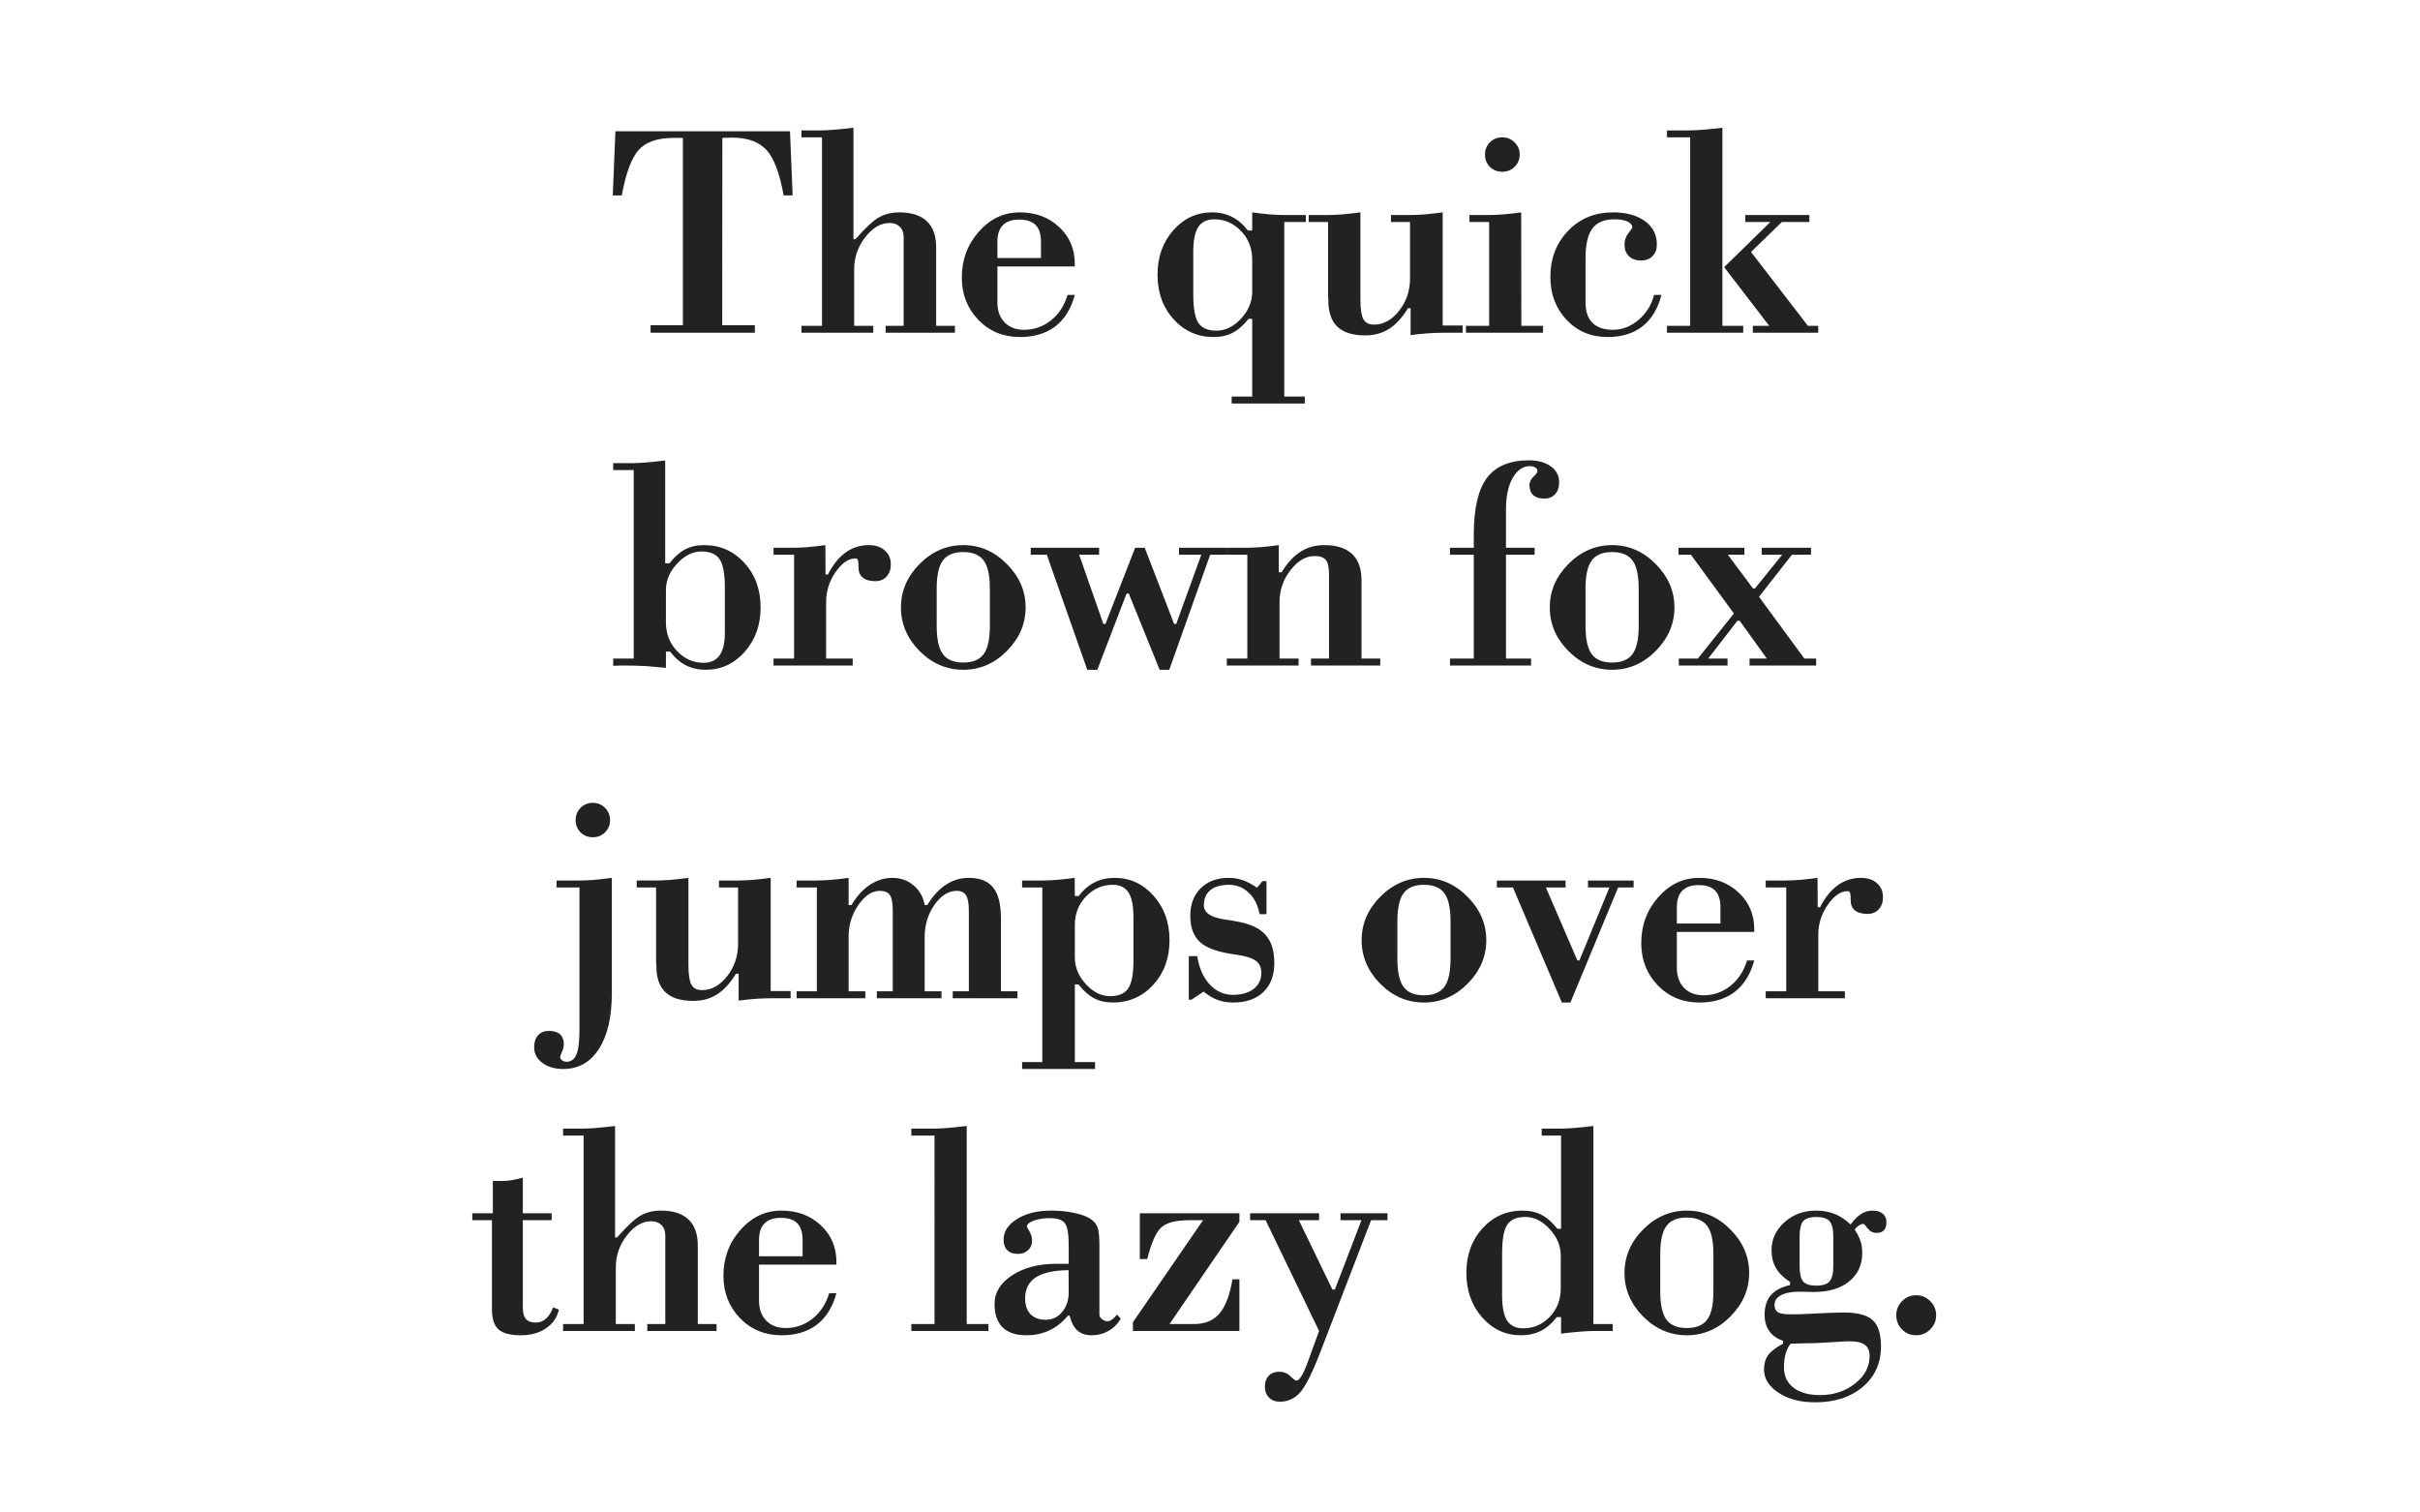 <svg xmlns="http://www.w3.org/2000/svg" viewBox="0 0 1600 1000" height="1000" width="1600"><path fill="#fff" d="M0 0h1600v1000H0z"/><g font-weight="400" font-size="200" font-family="Bodoni" letter-spacing="-.03em" text-anchor="middle" fill="#222"><path d="M522.313 86.797l1.757 42.383h-5.957q-3.906-21.875-11.328-29.98-7.422-8.204-22.85-8.204-2.638 0-4.005.098-1.27 0-2.344.097l-.098 123.83h21.582V220h-68.945v-4.98h21.387V91.19h-6.25q-15.82 0-22.95 7.912-7.128 7.812-11.23 30.078h-5.957l1.758-42.383zM529.887 220v-4.59h13.574V90.8h-13.573v-4.59h12.793q3.808 0 9.472-.487 5.762-.49 12.11-1.27v73.73h1.27q10.058-11.425 15.722-14.55 5.762-3.223 13.28-3.223 12.11 0 18.263 5.86 6.152 5.76 6.152 17.285v51.855h12.402V220h-45.8v-4.59h11.913v-58.594q0-4.394-2.54-6.836-2.44-2.54-6.835-2.54-8.692 0-16.016 9.376-7.324 9.375-7.324 21.192v37.402h12.598V220zM705.82 195h4.785q-3.71 13.77-12.89 20.8-9.18 7.032-23.438 7.032-16.406 0-27.44-11.328-10.94-11.426-10.94-27.93 0-17.676 11.232-30.37 11.23-12.794 27.147-12.794 15.625 0 25.977 9.668 10.35 9.668 10.35 24.317v1.757h-51.17v23.828q0 8.204 4.785 13.184 4.784 4.883 12.792 4.883 10.058 0 17.87-6.25 7.813-6.25 10.938-16.797zm-17.578-24.414v-10.742q0-7.52-3.515-11.035-3.516-3.615-10.84-3.615-7.227 0-10.84 3.71-3.613 3.615-3.613 10.94v10.74zM862.668 266.777h-48.34v-4.59h13.574V210.82h-2.44q-4.982 6.348-10.45 9.18-5.37 2.832-12.5 2.832-15.918 0-26.563-11.72-10.645-11.717-10.645-29.49 0-17.58 10.45-29.395 10.448-11.817 25.585-11.817 7.422 0 13.28 3.028 5.86 2.93 10.45 8.984h2.832V140.41q6.446.88 12.012 1.367 5.664.39 9.375.39h14.062v4.59h-14.258v115.43h13.574zm-34.766-95.02q0-11.425-7.422-19.042Q813.06 145 802.902 145q-7.324 0-10.644 5.078-3.32 5.078-3.32 16.504v28.027q0 13.867 3.417 18.945 3.516 5.078 11.915 5.078 8.79 0 16.21-7.91 7.422-8.008 7.422-17.676zM932.254 146.758h-12.598v-4.59h12.403q3.905 0 9.57-.39 5.76-.49 12.206-1.368v74.805h13.184V220h-12.793q-4.98 0-10.352.39-5.37.39-11.23 1.173V203.79h-1.758q-5.664 9.276-12.5 13.67-6.836 4.298-15.723 4.298-12.305 0-18.36-5.664-6.054-5.762-6.054-17.285v-.587q-.195-1.66-.195-3.028v-48.437h-12.793v-4.59h12.597q3.71 0 9.374-.39 5.762-.49 12.207-1.368v57.422q0 9.473 1.955 13.184 2.05 3.613 7.03 3.613 9.376 0 16.602-9.18 7.227-9.18 7.227-21.29zM1020.2 220h-50.977v-4.59h15.332v-68.652h-12.99v-4.59h12.6q3.808 0 9.472-.39 5.76-.49 12.11-1.368l.097 75h14.356zm-38.38-117.773q0-4.786 3.223-8.106 3.32-3.32 8.203-3.32 4.785 0 8.106 3.32 3.417 3.32 3.417 8.107 0 4.785-3.418 8.105-3.32 3.223-8.106 3.223-4.883 0-8.203-3.223-3.223-3.32-3.223-8.105zM1093.594 195h4.883q-3.516 13.672-12.598 20.8-8.985 7.032-23.048 7.032-16.31 0-27.05-11.328-10.743-11.426-10.743-28.32 0-18.36 11.718-30.567 11.72-12.207 29.687-12.207 13.184 0 21.094 5.762 7.91 5.762 7.91 15.43 0 4.785-2.833 7.714-2.832 2.93-7.617 2.93-4.98 0-8.008-2.832-2.93-2.93-2.93-7.617 0-4.297 2.54-7.617 2.636-3.32 2.636-3.614 0-2.636-3.222-4.1-3.125-1.466-8.79-1.466-9.96 0-14.453 6.152-4.492 6.055-4.492 19.63v29.198q0 8.887 4.59 13.477t13.575 4.59q9.18 0 16.895-6.543 7.715-6.64 10.254-16.504zM1139.938 176.64l30.566-29.882h-16.602v-4.59h42.383v4.59h-18.164l-20.41 19.824 37.6 48.828h6.835V220h-43.262v-4.59h10.84zm-22.46-85.84h-15.334v-4.59h14.942q3.808 0 9.57-.487 5.762-.49 12.11-1.27V215.41h13.77V220h-50.392v-4.59h15.333zM440.28 441.563l-12.89-1.172h-.488q-6.933-.39-15.234-.39-.977 0-3.027.098-2.05.097-3.222.097v-4.785h13.574V310.8h-13.574v-4.59h12.793q3.81 0 9.474-.487 5.76-.49 12.11-1.27v67.97h2.83q5.08-6.446 10.353-9.18 5.37-2.833 12.5-2.833 15.918 0 26.66 11.72 10.742 11.718 10.742 29.49 0 17.482-10.548 29.396-10.547 11.816-25.684 11.816-7.42 0-13.183-2.93-5.762-3.027-10.45-9.082h-2.734zm0-30.176q0 11.426 7.423 19.14 7.422 7.715 17.578 7.715 6.935 0 10.45-4.883 3.516-4.98 3.516-14.942v-29.785q0-13.867-3.516-18.945-3.515-5.08-11.914-5.08-8.69 0-16.113 8.01-7.422 7.91-7.422 17.577zM511.43 440v-4.59h13.574v-68.652H511.43v-4.59h12.793q3.71 0 9.375-.39 5.76-.49 12.11-1.368l.097 19.434h1.562q4.98-9.766 11.72-14.55 6.737-4.884 15.33-4.884 6.642 0 10.548 3.516 4.004 3.418 4.004 9.277 0 4.98-2.833 8.008-2.735 3.028-7.324 3.028-5.567 0-8.4-2.343-2.83-2.344-2.83-6.934v-1.757q0-2.05-.49-3.027-.487-.977-1.464-.977-6.935 0-13.185 9.08-6.25 8.986-6.25 19.728v37.402h17.578V440zM619.297 389.22v24.608q0 13.086 4.1 18.652 4.103 5.567 13.478 5.567t13.477-5.567q4.1-5.566 4.1-18.652v-24.61q0-13.183-4.1-18.652Q646.25 365 636.875 365t-13.477 5.566q-4.1 5.47-4.1 18.653zm-23.633 12.4q0-16.308 12.305-28.71 12.4-12.5 28.905-12.5 16.504 0 28.81 12.5 12.4 12.402 12.4 28.71 0 16.31-12.4 28.81-12.306 12.402-28.81 12.402-16.504 0-28.906-12.402-12.306-12.5-12.306-28.81zM725.504 442.832h-6.64l-26.76-76.074h-10.643v-4.59h45.216v4.59h-13.184l16.016 45.8h1.367l19.63-50.39h6.347l19.433 50.39h1.367l16.602-45.8h-14.746v-4.59h31.543v4.59h-10.937l-27.05 76.074h-6.348l-20.41-50.39h-1.465zM858.566 440h-47.46v-4.59h13.574v-68.652h-13.575v-4.59h12.793q3.81 0 9.473-.39 5.665-.49 12.11-1.368v17.97h1.856q5.664-9.278 12.5-13.575 6.836-4.395 15.723-4.395 12.206 0 18.358 5.86 6.25 5.76 6.25 17.285v51.855h12.402V440h-45.8v-4.59h11.914v-55.566q0-7.227-2.15-9.668-2.05-2.54-7.42-2.54-8.692 0-15.92 9.376-7.225 9.277-7.225 20.996v37.402h12.596zM1012.29 440h-53.614v-4.59h15.722v-68.652h-15.722v-4.59h15.722v-8.594q0-25.976 8.692-37.597 8.69-11.622 27.734-11.622 9.082 0 14.55 4.004 5.47 4.003 5.47 10.45 0 4.98-2.637 7.91-2.637 2.928-7.13 2.928-4.784 0-7.323-2.246-2.54-2.343-2.54-6.64 0-3.125 2.638-5.567 2.636-2.44 2.636-3.808 0-1.367-1.367-2.246-1.366-.976-3.514-.976-7.032 0-11.524 7.91-4.394 7.813-4.394 20.9v25.194h18.945v4.59h-18.945v68.652h16.6zM1048.28 389.22v24.608q0 13.086 4.103 18.652 4.1 5.567 13.476 5.567 9.374 0 13.476-5.567 4.102-5.566 4.102-18.652v-24.61q0-13.183-4.102-18.652-4.102-5.566-13.477-5.566-9.376 0-13.477 5.566-4.102 5.47-4.102 18.653zm-23.632 12.4q0-16.308 12.305-28.71 12.402-12.5 28.906-12.5 16.503 0 28.808 12.5 12.402 12.402 12.402 28.71 0 16.31-12.402 28.81-12.305 12.402-28.81 12.402-16.502 0-28.905-12.402-12.305-12.5-12.305-28.81zM1142.184 440h-32.227v-4.59h12.598l23.828-29.785-28.418-38.867h-8.203v-4.59h43.554v4.59h-10.937l16.6 22.265h1.368l17.968-22.265h-13.574v-4.59h32.617v4.59h-12.598l-21.778 27.832 29.98 40.82h7.813V440h-44.043v-4.59h11.426l-17.97-25h-1.463l-19.336 25h12.794zM383.125 586.758h-15.137v-4.59h14.942q3.808 0 9.472-.39 5.762-.49 12.11-1.368v76.172q0 23.828-8.594 37.012-8.496 13.183-23.535 13.183-8.496 0-13.867-4.1-5.37-4.005-5.37-10.255 0-5.078 2.635-8.008 2.638-2.832 7.13-2.832 4.785 0 7.324 2.246 2.54 2.344 2.54 6.543 0 2.442-1.27 5.177-1.172 2.734-1.172 3.223 0 1.27 1.27 2.246t2.93.976q4.59 0 6.542-4.785 2.05-4.785 2.05-16.406zm-2.54-44.53q0-4.787 3.224-8.107 3.32-3.32 8.104-3.32 4.883 0 8.106 3.32 3.32 3.32 3.32 8.107 0 4.785-3.32 8.105-3.223 3.223-8.106 3.223-4.785 0-8.105-3.223-3.224-3.32-3.224-8.105zM487.965 586.758h-12.598v-4.59h12.403q3.906 0 9.57-.39 5.762-.49 12.207-1.368v74.805h13.183V660h-12.793q-4.98 0-10.35.39-5.372.39-11.232 1.173V643.79h-1.757q-5.664 9.276-12.5 13.67-6.836 4.298-15.723 4.298-12.305 0-18.36-5.664-6.054-5.762-6.054-17.285v-.587q-.194-1.66-.194-3.028v-48.437h-12.793v-4.59h12.597q3.71 0 9.375-.39 5.762-.49 12.207-1.368v57.422q0 9.473 1.953 13.184 2.05 3.613 7.032 3.613 9.375 0 16.6-9.18 7.228-9.18 7.228-21.29zM572.102 655.41V660h-45.41v-4.59h13.378v-68.652h-13.38v-4.59h12.794q3.81 0 9.473-.39 5.664-.49 12.11-1.368v17.97h1.855q5.273-8.79 12.207-13.38 7.03-4.59 14.94-4.59 8.106 0 13.965 4.98 5.86 4.883 7.324 12.99h1.757q5.274-8.79 12.207-13.38 7.03-4.59 14.942-4.59 11.23 0 16.308 6.348 5.176 6.25 5.176 20.215v48.437h10.938V660h-42.774v-4.59h10.645v-53.222q0-7.422-1.857-10.254-1.855-2.93-6.152-2.93-8.202 0-14.745 9.277-6.446 9.28-6.446 21.095v36.035h11.132V660H579.72v-4.59h10.546v-53.222q0-7.715-1.953-10.45-1.856-2.734-6.64-2.734-7.716 0-14.16 9.375-6.447 9.276-6.447 20.995v36.035zM675.77 706.777v-4.59h13.378v-115.43H675.77v-4.59h13.183q3.81 0 9.473-.39 5.76-.488 12.11-1.367l.097 12.012h2.54q4.59-6.055 10.448-8.985 5.958-3.027 13.38-3.027 15.137 0 25.684 11.817 10.546 11.816 10.546 29.394 0 17.775-10.742 29.493-10.742 11.72-26.66 11.72-7.13 0-12.5-2.833-5.273-2.832-10.35-9.18h-2.345v51.368h13.38v4.59zm34.863-95.02v21.29q0 9.668 7.324 17.676 7.324 7.91 16.016 7.91 8.398 0 11.914-5.078 3.515-5.078 3.515-18.555v-28.418q0-11.523-3.32-16.504Q742.86 585 735.632 585q-10.155 0-17.577 7.715-7.422 7.617-7.422 19.043zM787.738 660.977h-1.758v-28.81h5.567q1.855 11.817 8.3 18.75 6.446 6.837 15.333 6.837 8.593 0 13.672-3.906 5.078-4.004 5.078-10.645 0-5.37-3.71-8.008-3.712-2.734-12.892-4.004-17.09-2.245-23.73-8.104-6.64-5.957-6.64-17.48 0-11.426 6.835-18.262 6.934-6.934 18.555-6.934 4.98 0 9.375 1.563 4.492 1.562 9.375 4.98l3.613-4.394h2.638v21.874h-4.59q-1.563-8.985-7.13-14.16Q820.16 585 812.544 585q-8.008 0-12.305 3.516-4.297 3.515-4.297 10.058 0 7.324 13.87 9.375 6.15.878 9.764 1.66 12.012 2.343 17.48 8.886 5.47 6.445 5.47 18.262 0 12.207-7.227 19.14-7.227 6.934-19.922 6.934-5.762 0-10.45-1.758-4.687-1.758-9.18-5.47zM923.883 609.22v24.608q0 13.086 4.1 18.652 4.103 5.567 13.478 5.567 9.376 0 13.477-5.567 4.102-5.566 4.102-18.652v-24.61q0-13.183-4.103-18.652-4.1-5.566-13.476-5.566-9.374 0-13.476 5.566-4.1 5.47-4.1 18.653zm-23.633 12.4q0-16.308 12.305-28.71 12.402-12.5 28.906-12.5 16.505 0 28.81 12.5 12.402 12.403 12.402 28.71 0 16.31-12.402 28.81-12.305 12.402-28.81 12.402-16.503 0-28.905-12.402-12.305-12.5-12.305-28.81zM1038.293 662.832h-5.664l-32.325-76.074H989.66v-4.59h45.41v4.59h-12.988l20.8 48.242h1.368l19.824-48.242h-14.16v-4.59h30.176v4.59h-10.254zM1155.047 635h4.785q-3.71 13.77-12.89 20.8-9.18 7.032-23.438 7.032-16.406 0-27.44-11.328-10.94-11.426-10.94-27.93 0-17.676 11.232-30.37 11.23-12.794 27.148-12.794 15.625 0 25.977 9.668t10.352 24.317v1.757h-51.172v23.828q0 8.204 4.785 13.184 4.786 4.883 12.793 4.883 10.06 0 17.87-6.25 7.814-6.25 10.94-16.797zm-17.578-24.414v-10.742q0-7.52-3.517-11.035-3.515-3.615-10.84-3.615-7.226 0-10.84 3.71-3.613 3.615-3.613 10.94v10.74zM1167.406 660v-4.59h13.575v-68.652h-13.574v-4.59h12.793q3.71 0 9.374-.39 5.762-.49 12.11-1.368l.098 19.434h1.562q4.98-9.766 11.72-14.55 6.737-4.884 15.33-4.884 6.642 0 10.548 3.516 4.004 3.418 4.004 9.277 0 4.98-2.832 8.008-2.735 3.028-7.325 3.028-5.567 0-8.4-2.343-2.83-2.344-2.83-6.934v-1.757q0-2.05-.49-3.027-.488-.977-1.464-.977-6.934 0-13.184 9.08-6.25 8.986-6.25 19.728v37.402h17.578V660zM325.258 806.758H312.27v-4.59h13.574V780.78h7.03q2.345 0 5.47-.487 3.222-.586 7.324-1.66v23.535h19.043v4.59H345.67v57.422q0 5.566 2.05 7.91 2.052 2.344 6.74 2.344 3.515 0 6.542-2.637 3.027-2.735 4.688-7.422l3.808 1.465q-1.66 7.715-8.496 12.402-6.836 4.59-16.504 4.59-10.45 0-14.844-3.81-4.394-3.905-4.394-13.377zM372.285 880v-4.59h13.574V750.8h-13.575v-4.59h12.793q3.81 0 9.473-.487 5.763-.49 12.11-1.27v73.73h1.27q10.058-11.425 15.722-14.55 5.762-3.223 13.282-3.223 12.11 0 18.26 5.86 6.154 5.76 6.154 17.285v51.855h12.402V880h-45.8v-4.59h11.913v-58.594q0-4.394-2.54-6.836-2.44-2.54-6.835-2.54-8.69 0-16.015 9.376-7.325 9.375-7.325 21.192v37.402h12.598V880zM548.22 855h4.784q-3.71 13.77-12.89 20.8-9.18 7.032-23.438 7.032-16.406 0-27.442-11.328-10.937-11.426-10.937-27.93 0-17.676 11.23-30.37 11.23-12.794 27.15-12.794 15.624 0 25.975 9.668 10.352 9.668 10.352 24.317v1.757h-51.172v23.828q0 8.204 4.785 13.184 4.785 4.883 12.793 4.883 10.06 0 17.87-6.25 7.814-6.25 10.94-16.797zm-17.58-24.414v-10.742q0-7.52-3.515-11.035-3.516-3.615-10.84-3.615-7.226 0-10.84 3.71-3.613 3.615-3.613 10.94v10.74zM617.86 750.8h-15.333v-4.59h14.942q3.807 0 9.57-.487 5.76-.49 12.108-1.27V875.41h14.356V880h-50.977v-4.59h15.332zM706.488 839.766q-14.55.195-21.68 4.785-7.03 4.59-7.03 13.868 0 6.738 3.515 10.45 3.613 3.71 10.06 3.71 6.64 0 10.936-5.176 4.296-5.175 4.296-12.988zm.684 30.078h-1.074q-5.47 6.543-12.305 9.765-6.836 3.222-15.234 3.222-10.353 0-15.724-5.273-5.274-5.275-5.274-15.333 0-11.524 11.622-19.043 11.62-7.618 29.394-7.618h8.008V823.36q0-11.72-2.734-14.844-2.637-3.125-9.668-3.125-6.543 0-10.938 1.758-4.297 1.66-4.297 3.81 0 .292 1.66 3.222 1.757 2.93 1.757 6.054 0 3.907-2.637 6.348-2.54 2.44-6.738 2.44-4.59 0-7.03-2.44-2.442-2.44-2.442-6.934 0-8.105 8.886-13.67 8.887-5.568 22.56-5.568 8.495 0 15.43 1.563 7.03 1.465 10.74 4.004 3.32 2.246 4.493 5.468 1.268 3.125 1.268 12.793v44.922q0 1.66 1.66 3.028 1.758 1.367 3.81 1.367 1.27 0 2.93-1.172 1.66-1.172 3.222-3.223l2.44 2.637q-2.83 5.176-8.007 8.105-5.078 2.93-11.23 2.93-5.762 0-9.375-3.125-3.516-3.223-5.176-9.863zM819.434 880h-70.41v-5.762l46.386-67.48h-9.18q-13.378 0-18.554 4.883-5.176 4.883-9.18 20.8h-4.883V802.17h65.82v5.664l-46.19 67.578h16.21q10.84 0 16.797-6.933 5.957-6.934 8.594-22.657h4.59zM872.125 880l-35.352-73.242H826.52v-4.59h45.605v4.59h-13.38l22.17 45.8h1.66l17.577-45.8h-13.867v-4.59h31.055v4.59H906.5l-33.398 86.816q-8.204 21.29-13.672 27.246-5.47 5.957-13.282 5.957-4.394 0-7.128-2.734-2.735-2.734-2.735-7.227 0-4.492 2.54-7.226 2.538-2.637 6.933-2.637 4.297 0 7.324 2.93t4.004 2.93q1.562 0 3.223-2.735 1.756-2.637 4.002-8.69zM1053.484 875.41h12.793V880h-12.793q-3.71 0-9.375.488-5.665.49-12.012 1.27V870.82h-2.832q-4.59 6.055-10.45 9.082-5.86 2.93-13.28 2.93-15.138 0-25.587-11.816Q969.5 859.2 969.5 841.62q0-17.772 10.645-29.49 10.644-11.72 26.562-11.72 7.13 0 12.5 2.832 5.47 2.832 10.45 9.18h2.44v-61.62h-12.792v-4.59h12.597q3.81 0 9.473-.49 5.762-.488 12.11-1.27zm-21.582-24.023v-21.192q0-9.668-7.324-17.578-7.324-8.008-16.113-8.008-8.4 0-11.914 5.077-3.417 5.08-3.417 18.946v27.93q0 11.425 3.32 16.6 3.32 5.08 10.645 5.08 10.156 0 17.48-7.52 7.324-7.618 7.324-18.946zM1097.68 829.22v24.608q0 13.086 4.1 18.652 4.103 5.567 13.478 5.567t13.476-5.567q4.102-5.566 4.102-18.652v-24.61q0-13.183-4.102-18.652-4.1-5.566-13.476-5.566-9.375 0-13.477 5.566-4.1 5.47-4.1 18.653zm-23.633 12.4q0-16.308 12.305-28.71 12.402-12.5 28.906-12.5 16.504 0 28.808 12.5 12.403 12.403 12.403 28.71 0 16.31-12.404 28.81-12.304 12.402-28.808 12.402-16.504 0-28.906-12.402-12.305-12.5-12.305-28.81zM1183.867 888.398q-2.148 2.735-3.32 6.74-1.074 4.003-1.074 8.885 0 8.594 6.347 13.477 6.348 4.883 17.48 4.883 13.575 0 23.145-7.617 9.668-7.52 9.668-18.36 0-4.883-3.125-7.226-3.125-2.344-9.472-2.344h-2.247l-20.606 1.172q-.586 0-6.152.098-5.567.195-10.645.292zm5.957-70.8v19.433q0 7.423 2.344 10.255 2.344 2.735 8.69 2.735 6.35 0 8.79-2.832 2.442-2.833 2.442-10.157V817.6q0-7.325-2.442-10.157-2.44-2.83-8.79-2.83-6.346 0-8.69 2.83-2.344 2.736-2.344 10.158zm-10.937 70.8v-1.953q-5.86-1.855-9.082-6.347-3.125-4.395-3.125-10.743 0-8.105 4.004-12.89 4.003-4.785 12.793-6.836v-2.052q-6.348-4.1-9.278-9.18-2.93-5.078-2.93-11.816 0-10.742 8.496-18.457 8.593-7.715 20.898-7.715 6.836 0 12.402 2.246 5.567 2.246 10.45 6.934 3.71-4.98 7.128-7.03 3.418-2.15 7.422-2.15 4.395 0 6.74 2.05 2.44 1.954 2.44 5.567 0 3.614-1.66 5.37-1.66 1.76-4.883 1.76-3.516 0-5.86-2.93-2.245-3.028-2.734-3.028-1.466 0-3.126 1.073-1.66 1.075-2.734 2.735 2.734 4.1 3.81 7.52 1.17 3.417 1.17 7.91 0 11.816-8.69 18.847-8.595 6.934-23.438 6.934-1.465 0-4.688-.1-3.125-.097-4.785-.097-7.814 0-12.11 2.344-4.297 2.246-4.297 6.446 0 3.32 2.246 4.785 2.342 1.367 7.81 1.367h6.154q2.05-.098 3.906-.195l16.894-.782q2.54-.097 4.688-.097 2.246-.097 4.1-.097 13.77 0 19.142 5.078 5.47 4.98 5.47 17.286 0 16.602-12.013 26.758-12.01 10.254-31.542 10.254-14.648 0-24.22-6.348-9.57-6.25-9.57-15.43 0-5.566 2.735-9.472 2.832-3.81 9.864-7.52zM1280.113 869.648q0 5.372-3.906 9.278-3.906 3.906-9.277 3.906-5.567 0-9.375-3.81-3.81-3.905-3.81-9.374 0-5.566 3.81-9.375 3.808-3.906 9.375-3.906 5.468 0 9.277 3.906 3.906 3.907 3.906 9.375z"/></g></svg>